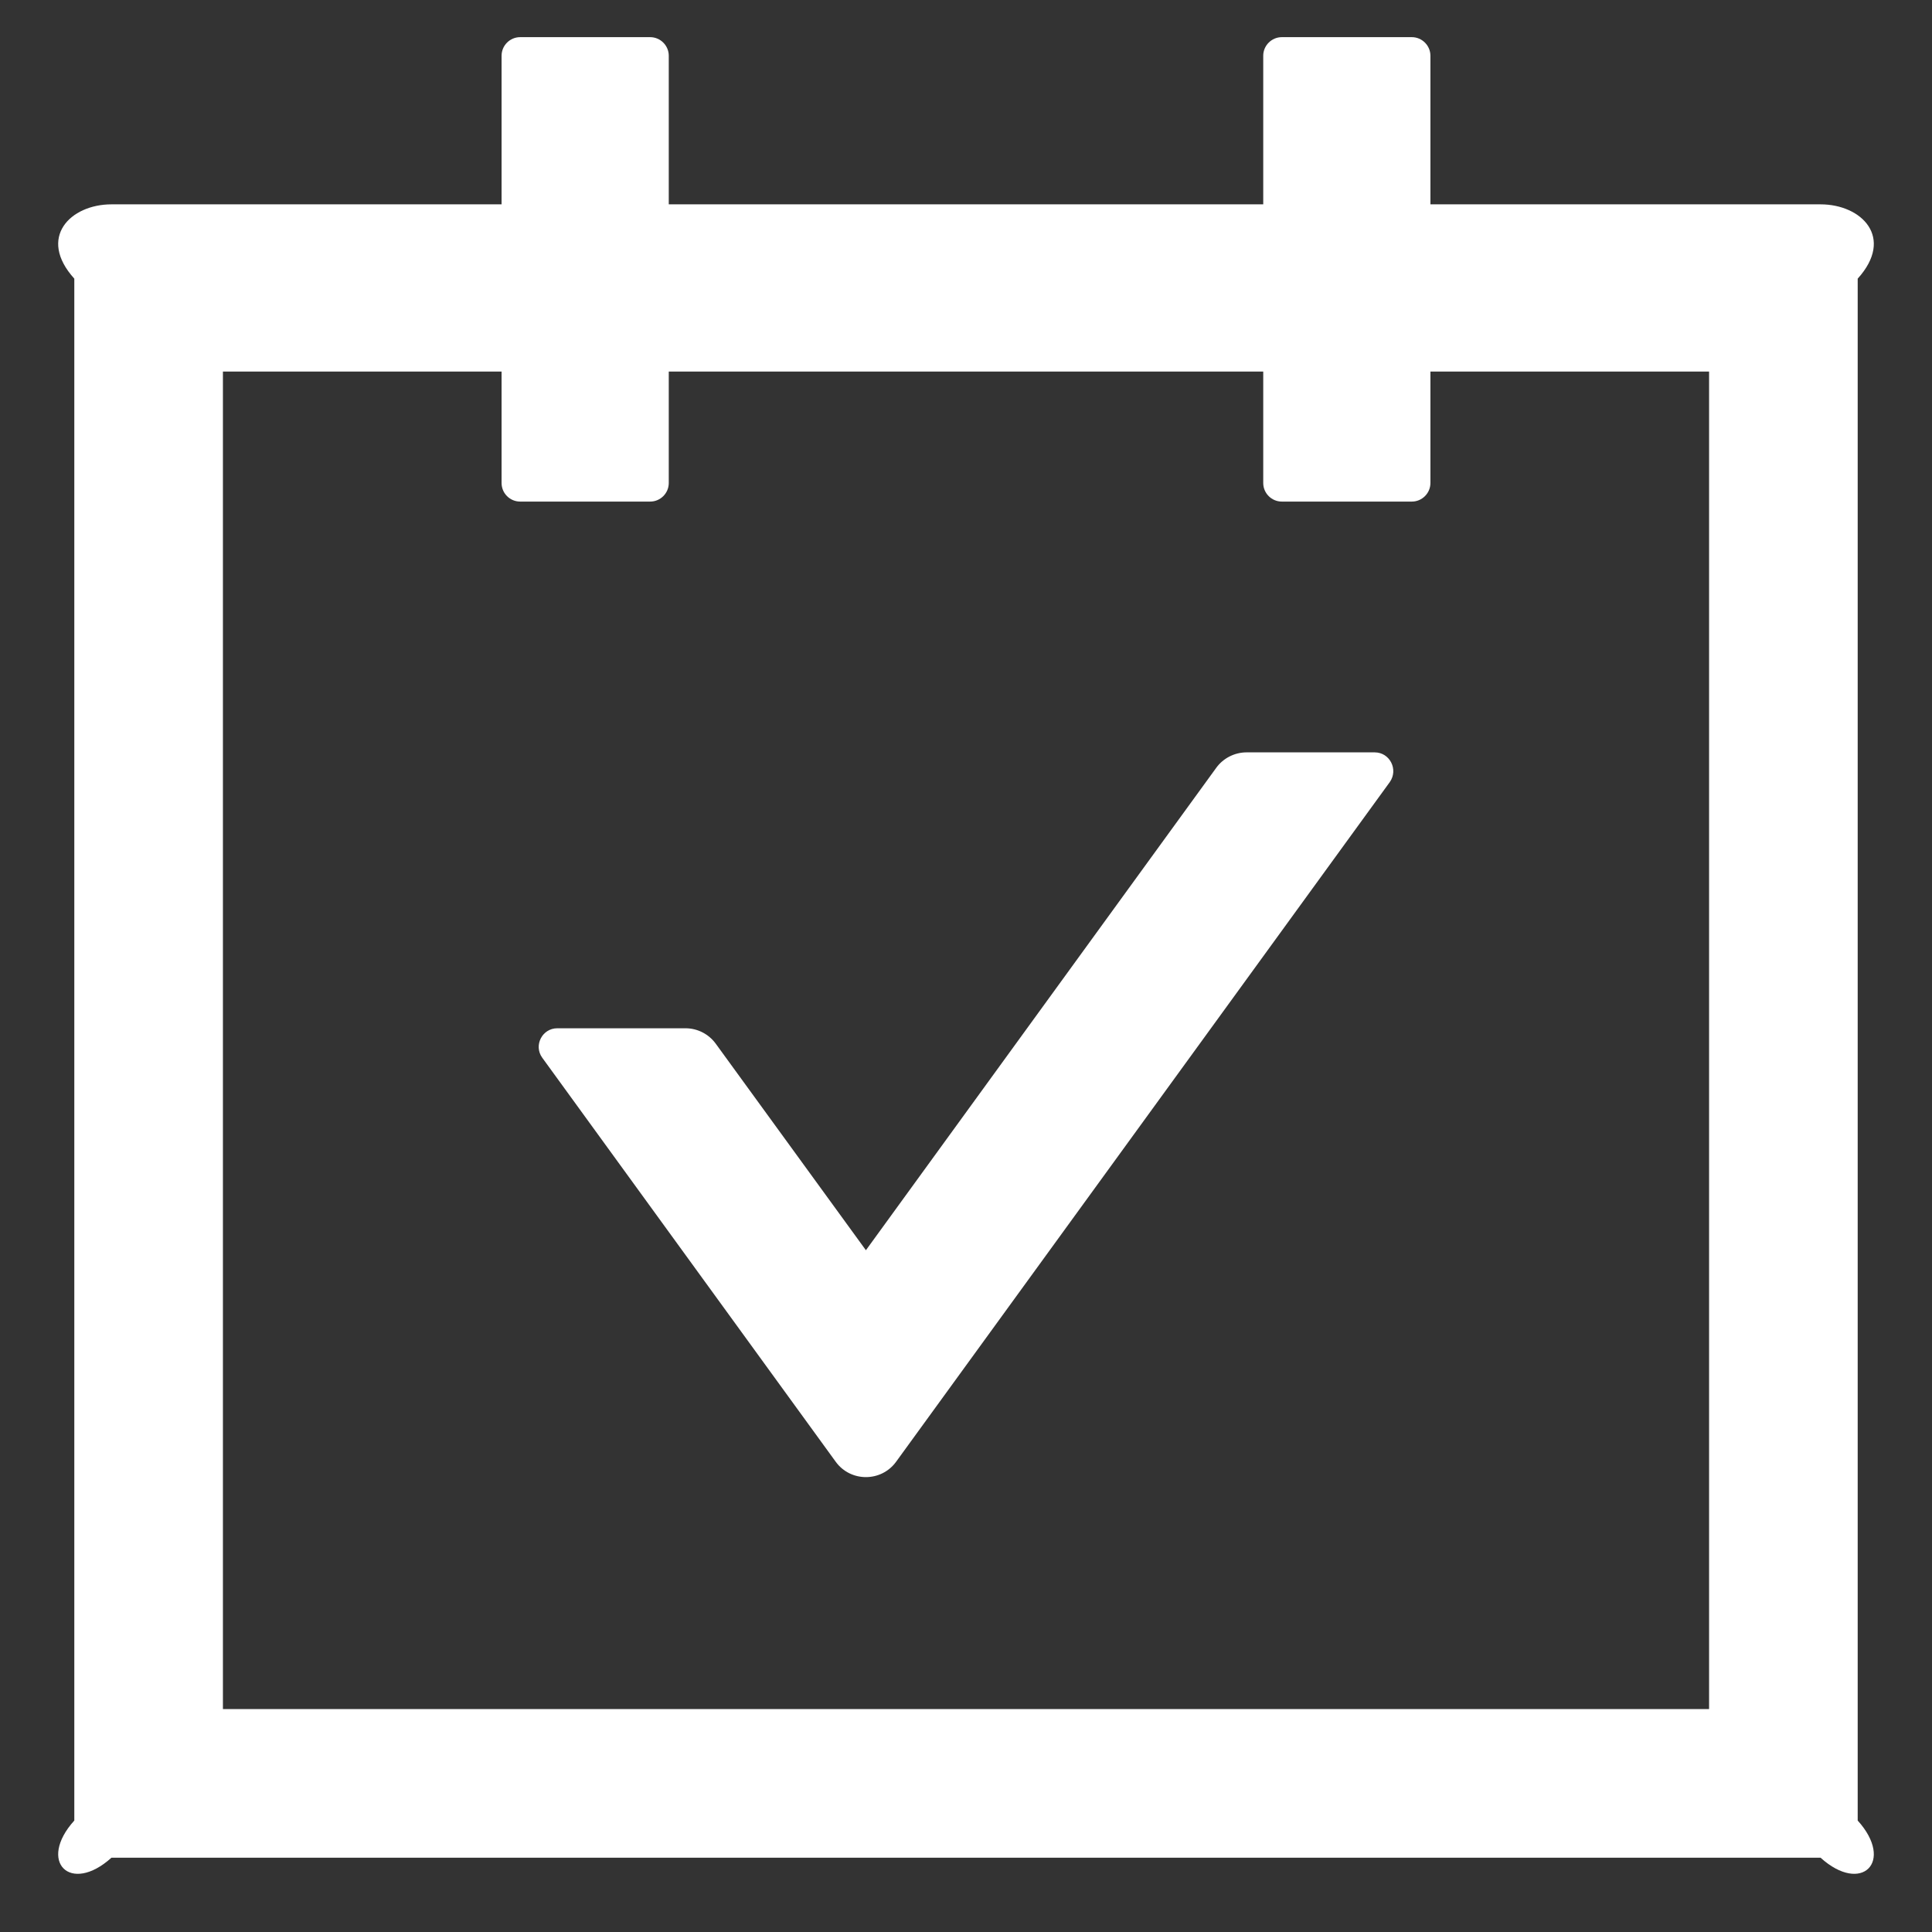 ﻿<?xml version="1.0" encoding="utf-8"?>
<svg version="1.1" xmlns:xlink="http://www.w3.org/1999/xlink" width="26px" height="26px" xmlns="http://www.w3.org/2000/svg">
  <rect width="100%" height="100%" fill="#333333" stroke="none"/>
  <g transform="matrix(1 0 0 1 -203 -1676 )">
    <path d="M 25 3.75  C 25.5 3.197  25.053 2.75  24.5 2.75  L 19.25 2.75  L 19.25 0.75  C 19.25 0.613  19.137 0.5  19 0.5  L 17.25 0.5  C 17.113 0.5  17 0.613  17 0.75  L 17 2.75  L 9 2.75  L 9 0.75  C 9 0.613  8.887 0.5  8.75 0.5  L 7 0.5  C 6.862 0.5  6.75 0.613  6.75 0.75  L 6.75 2.75  L 1.5 2.75  C 0.947 2.75  0.5 3.197  1 3.75  L 1 24.5  C 0.5 25.053  0.947 25.5  1.5 25  L 24.5 25  C 25.053 25.5  25.5 25.053  25 24.5  L 25 3.75  Z M 23 5  L 23 23  L 3 23  L 3 5  L 6.75 5  L 6.75 6.5  C 6.75 6.638  6.862 6.75  7 6.75  L 8.75 6.75  C 8.887 6.75  9 6.638  9 6.5  L 9 5  L 17 5  L 17 6.5  C 17 6.638  17.113 6.75  17.25 6.75  L 19 6.75  C 19.137 6.75  19.25 6.638  19.25 6.5  L 19.25 5  L 23 5  Z M 18.703 10.525  C 18.822 10.356  18.703 10.125  18.5 10.125  L 16.775 10.125  C 16.616 10.125  16.462 10.203  16.369 10.331  L 11.653 16.825  L 9.631 14.044  C 9.537 13.916  9.387 13.838  9.225 13.838  L 7.5 13.838  C 7.297 13.838  7.178 14.069  7.297 14.234  L 11.247 19.672  C 11.447 19.947  11.859 19.947  12.059 19.672  L 18.703 10.525  Z " fill-rule="nonzero" fill="#ffffff" stroke="none" transform="matrix(1 0 0 1 203 1676 )" />
  </g>
</svg>